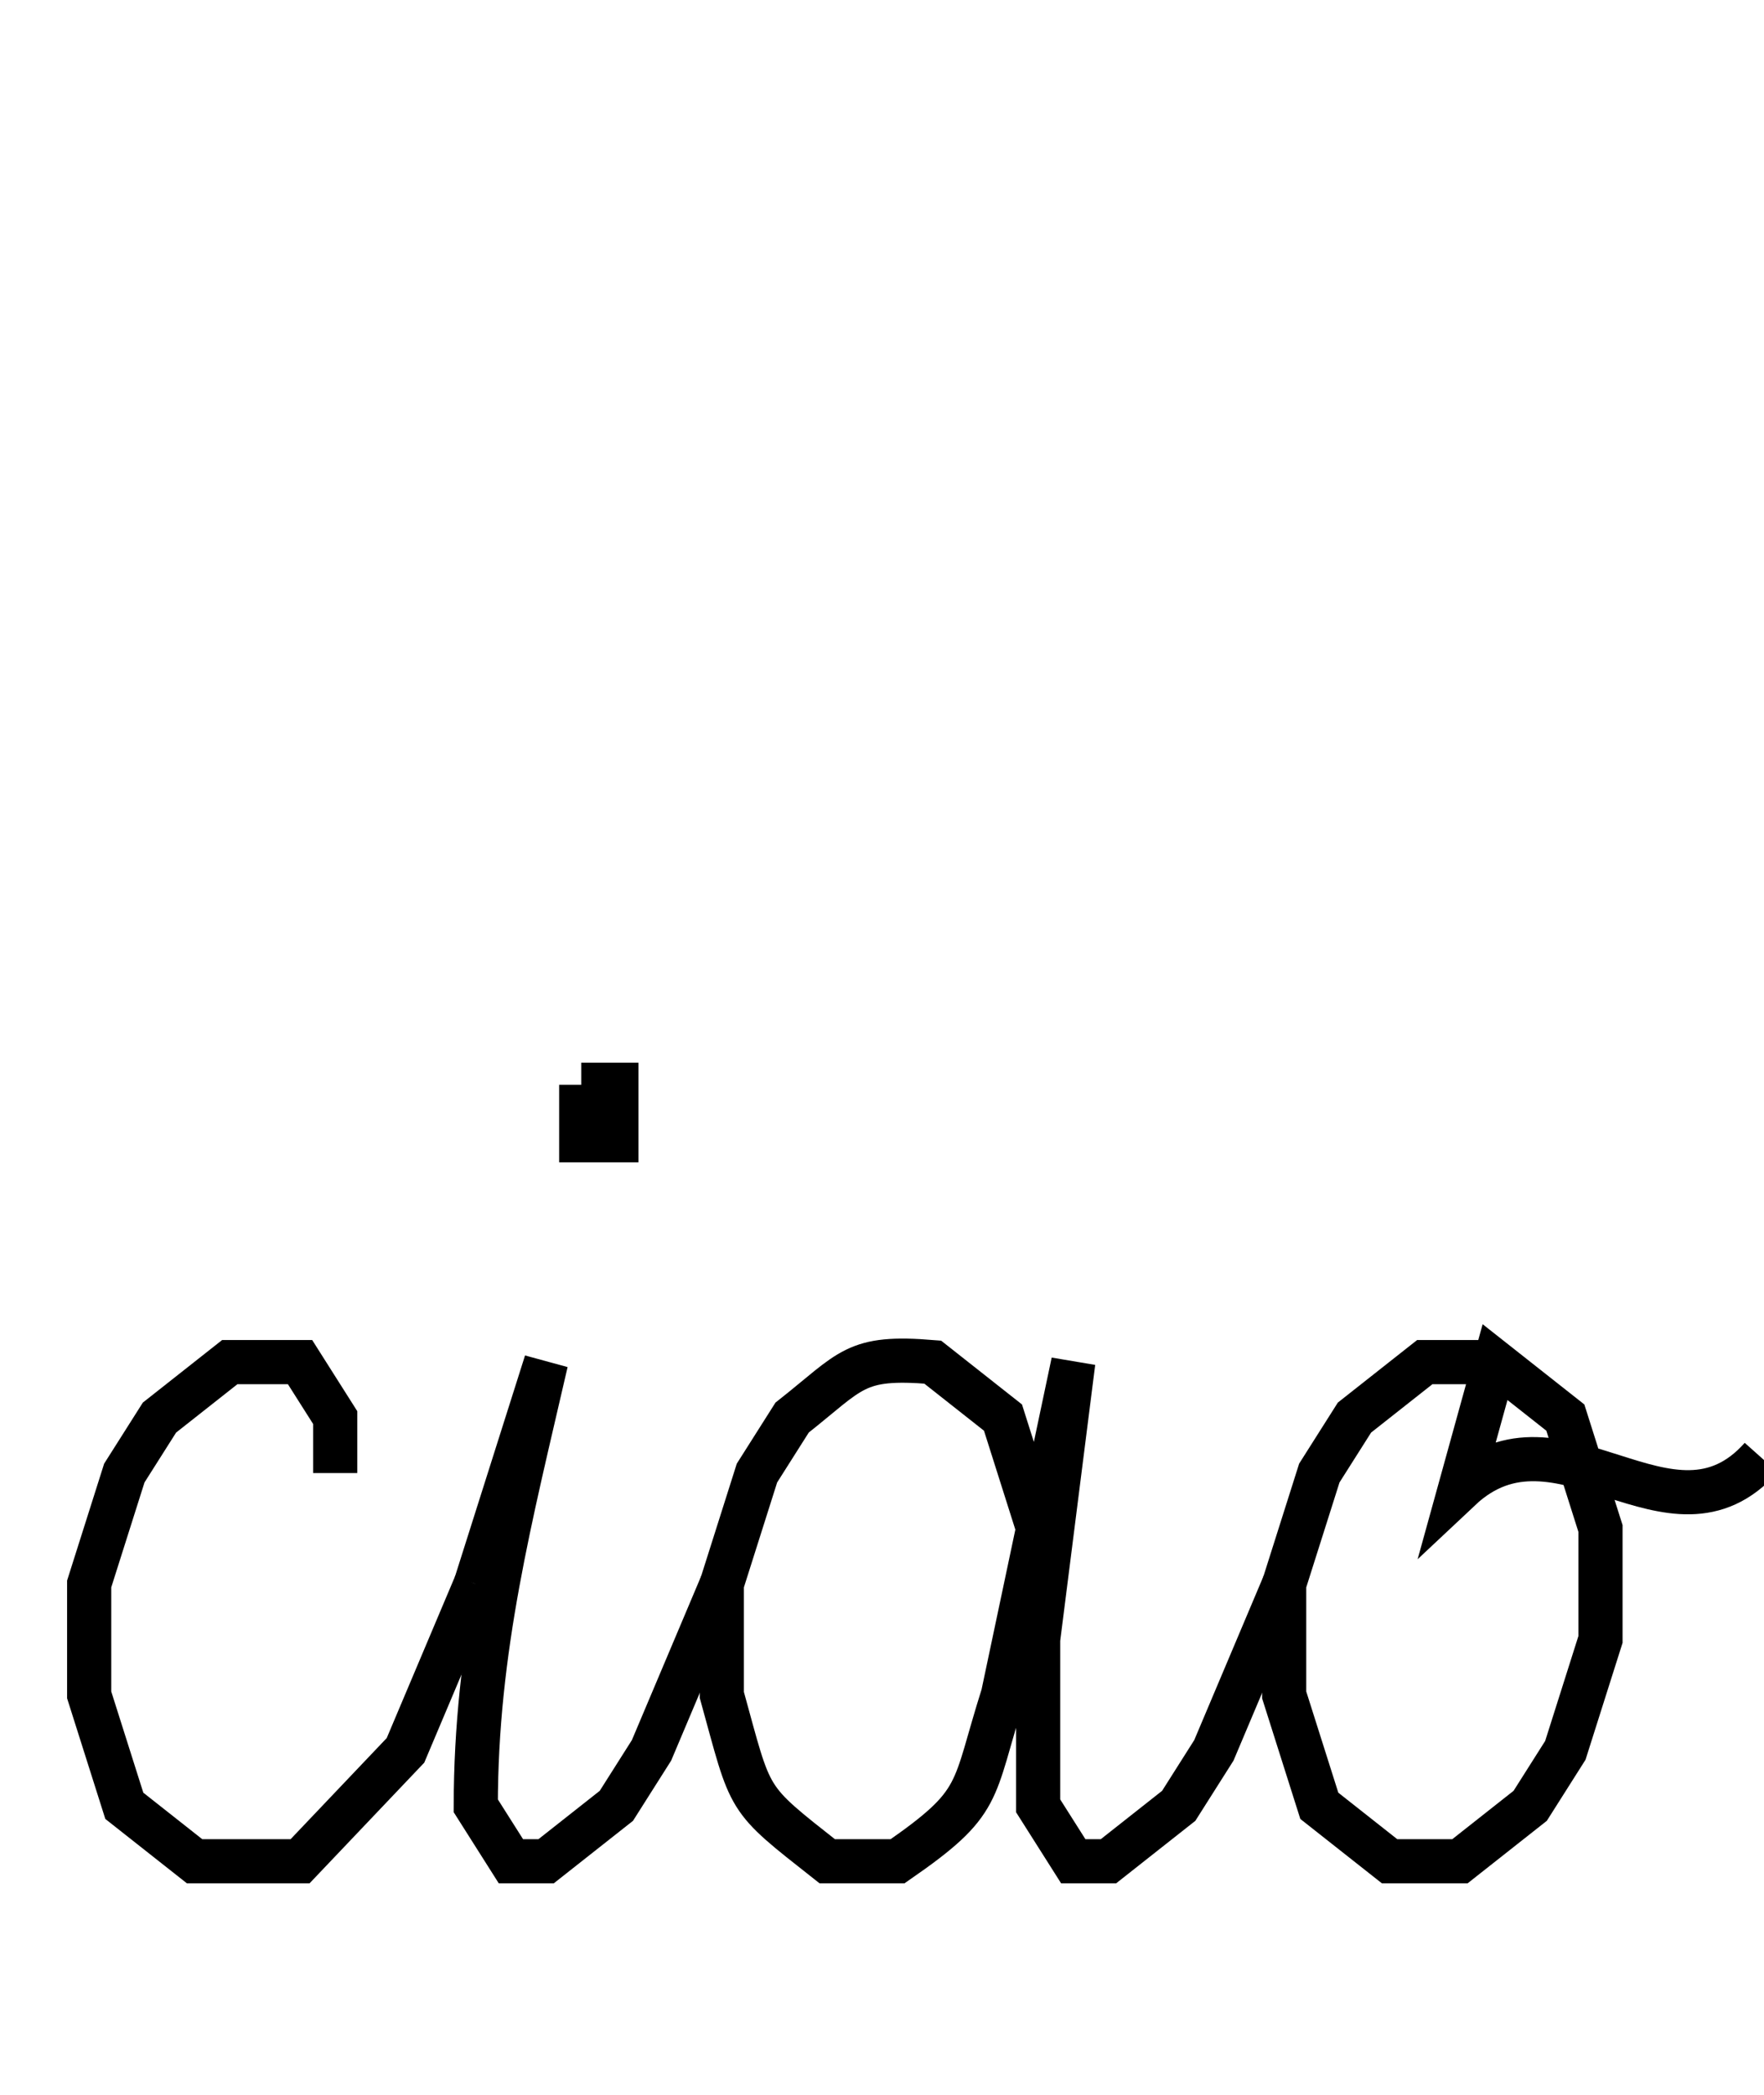 <?xml version="1.0" encoding="UTF-8" standalone="no"?>
<!-- Created with Inkscape (http://www.inkscape.org/) -->

<svg
   xmlns:dc="http://purl.org/dc/elements/1.1/"
   xmlns:cc="http://creativecommons.org/ns#"
   xmlns:rdf="http://www.w3.org/1999/02/22-rdf-syntax-ns#"
   xmlns:svg="http://www.w3.org/2000/svg"
   xmlns="http://www.w3.org/2000/svg"
   xmlns:sodipodi="http://sodipodi.sourceforge.net/DTD/sodipodi-0.dtd"
   xmlns:inkscape="http://www.inkscape.org/namespaces/inkscape"
   width="80mm"
   height="95mm"
   viewBox="0 0 283.465 336.614"
   id="svg4274"
   version="1.1"
   inkscape:version="0.91 r13725"
   sodipodi:docname="helloItF.svg">
  <sodipodi:namedview
     id="base"
     pagecolor="#ffffff"
     bordercolor="#666666"
     borderopacity="1.0"
     inkscape:pageopacity="0.0"
     inkscape:pageshadow="2"
     inkscape:zoom="1.6517427"
     inkscape:cx="141.73228"
     inkscape:cy="168.30709"
     inkscape:document-units="mm"
     inkscape:current-layer="layer1"
     showgrid="false"
     inkscape:window-width="1308"
     inkscape:window-height="749"
     inkscape:window-x="-4"
     inkscape:window-y="-4"
     inkscape:window-maximized="1" />
  <defs
     id="defs4276" />
  <g
     transform="translate(0,-715.748)"
     id="layer1"
     inkscape:groupmode="layer"
     inkscape:label="Layer 1">
    <g
       id="g4345">
      <path
         id="path4289"
         d="M 53.865,952.45 53.865,943.538 48.217,934.626 36.921,934.626 25.625,943.538 19.977,952.45 14.329,970.274 14.329,988.098 19.977,1005.923 31.273,1014.835 48.217,1014.835 65.16,997.01 76.456,970.274"
         style="fill:none;stroke:#000000;stroke-width:7.095"
         inkscape:connector-curvature="0" />
      <path
         id="path4291"
         d="M 93.4,890.065 93.4,898.977 99.048,898.977 99.048,890.065 93.4,890.065 M 76.456,970.274 87.752,934.626 C 82.025,959.522 76.456,980.68 76.456,1005.923 L 82.104,1014.835 87.752,1014.835 99.048,1005.923 104.696,997.01 115.992,970.274"
         style="fill:none;stroke:#000000;stroke-width:7.095"
         inkscape:connector-curvature="0"
         sodipodi:nodetypes="ccccccccccccc" />
      <path
         id="path4293"
         d="M 166.823,961.362 161.175,943.538 149.88,934.626 C 137.293,933.589 136.955,935.911 127.288,943.538 L 121.64,952.45 115.992,970.274 115.992,988.098 C 120.86,1005.688 119.656,1004.357 132.936,1014.835 L 144.232,1014.835 C 158.079,1005.249 156.142,1003.984 161.175,988.098 L 172.471,934.626 166.823,979.186 166.823,1005.923 172.471,1014.835 178.119,1014.835 189.415,1005.923 195.063,997.01 206.359,970.274"
         style="fill:none;stroke:#000000;stroke-width:7.095"
         inkscape:connector-curvature="0"
         sodipodi:nodetypes="cccccccccccccccccc" />
      <path
         id="path4295"
         d="M 240.247,934.626 228.951,934.626 217.655,943.538 212.007,952.45 206.359,970.274 206.359,988.098 212.007,1005.923 223.303,1014.835 234.599,1014.835 245.894,1005.923 251.542,997.01 257.19,979.186 257.19,961.362 251.542,943.538 240.247,934.626 234.599,955.041 C 250.529,940.061 268.465,966.28 283.016,949.957"
         style="fill:none;stroke:#000000;stroke-width:7.095"
         inkscape:connector-curvature="0"
         sodipodi:nodetypes="ccccccccccccccccc" />
    </g>
  </g>
</svg>
